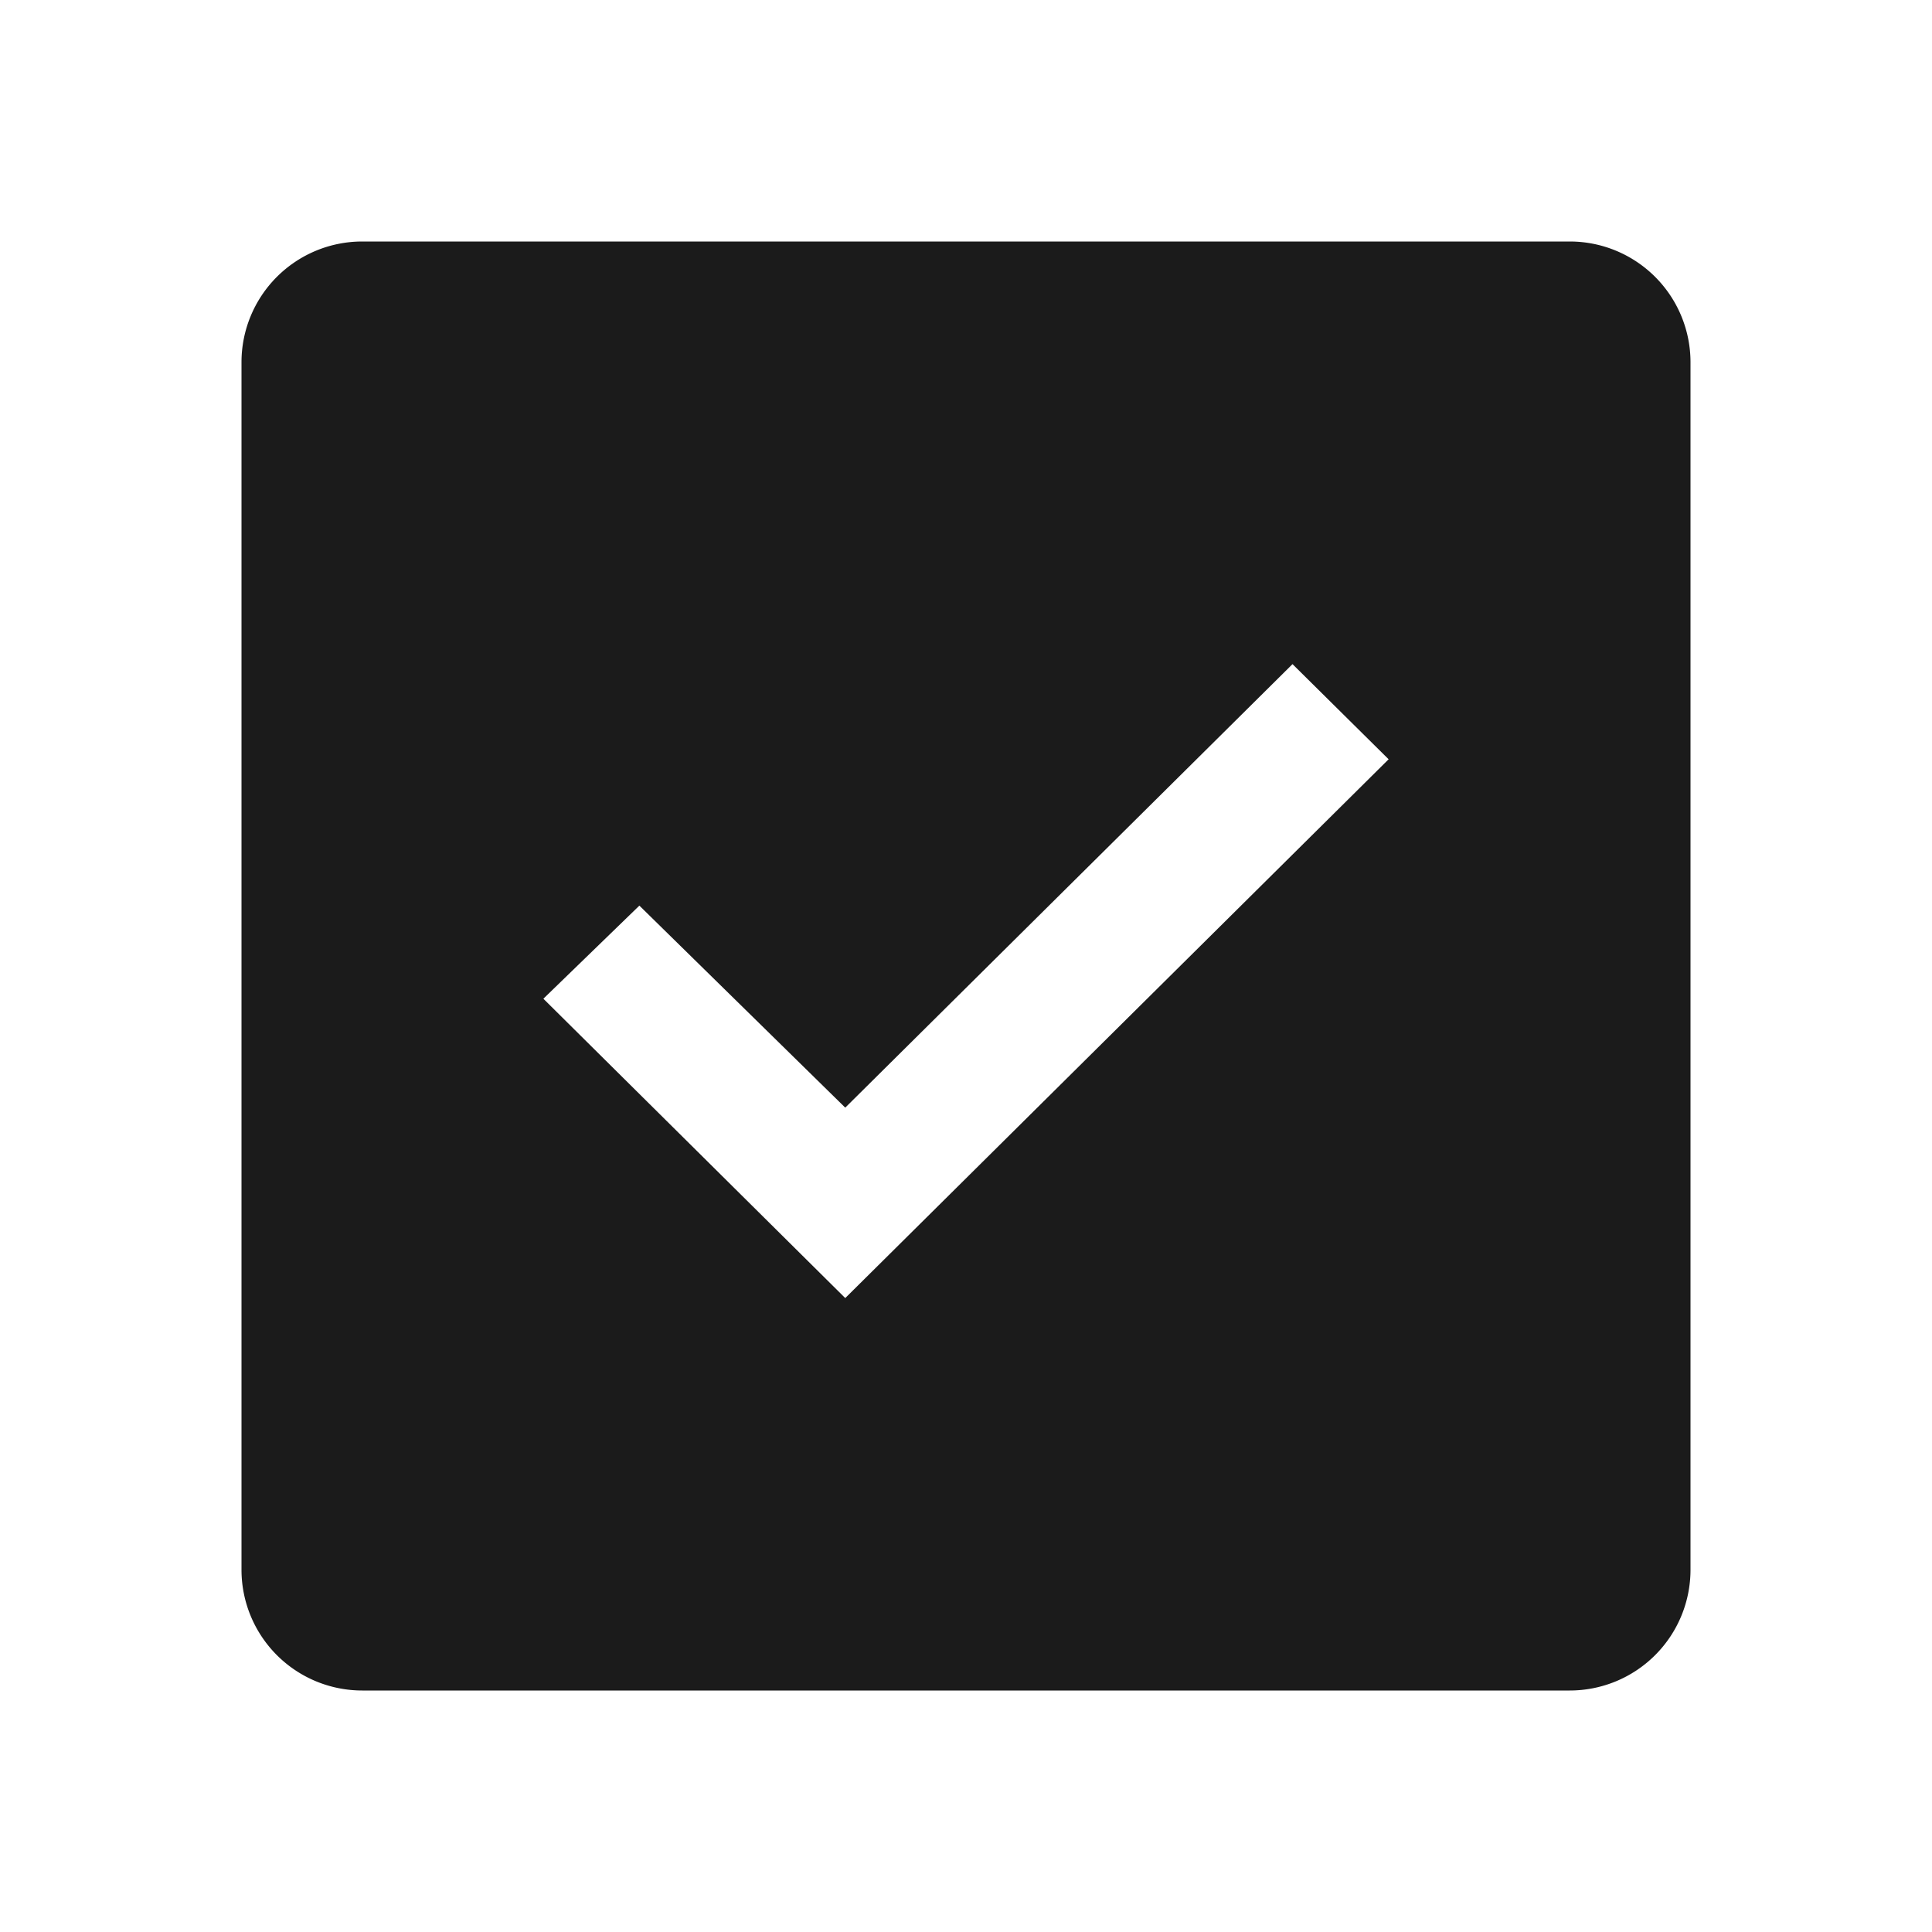 <svg xmlns="http://www.w3.org/2000/svg" width="16" height="16" fill="none"><path fill="#1B1B1B" d="M13 2H3a1 1 0 0 0-1 1v10a1 1 0 0 0 1 1h10a1 1 0 0 0 1-1V3a1 1 0 0 0-1-1Zm-6 8.75L4.5 8.271l.795-.771L7 9.173 10.704 5.5l.796.788L7 10.75Z"/></svg>